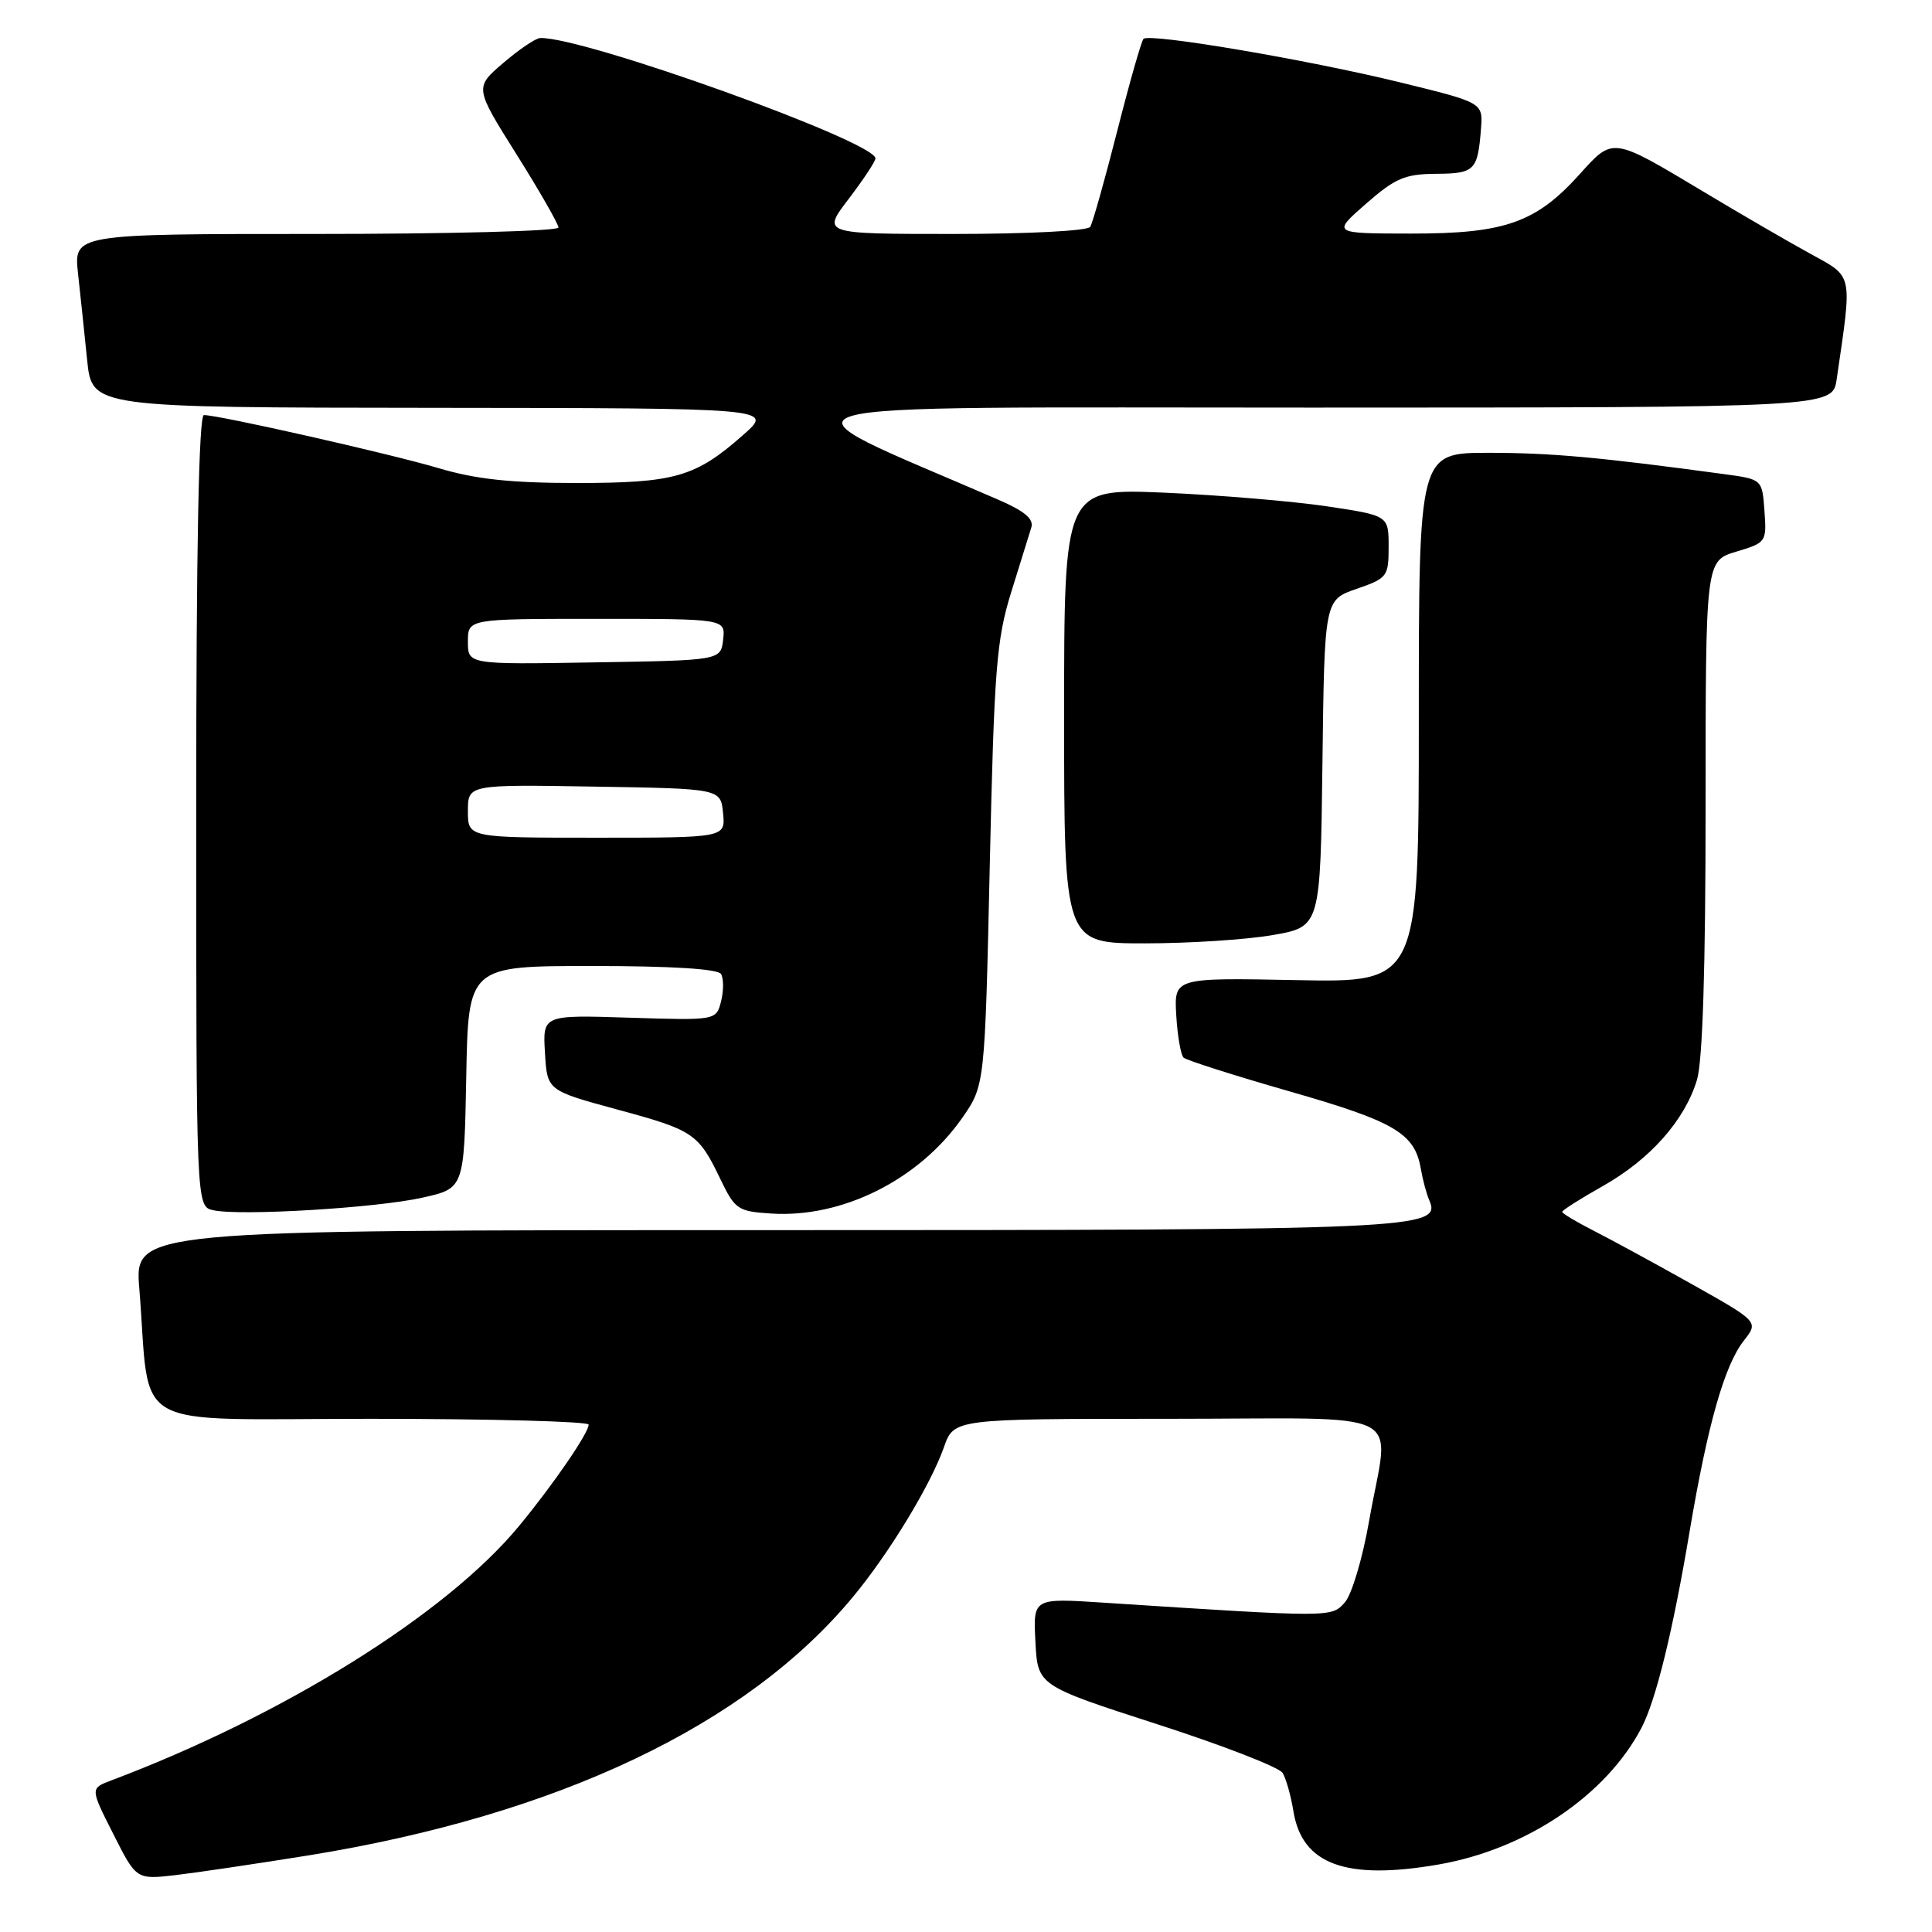 <?xml version="1.0" encoding="UTF-8" standalone="no"?>
<!DOCTYPE svg PUBLIC "-//W3C//DTD SVG 1.1//EN" "http://www.w3.org/Graphics/SVG/1.1/DTD/svg11.dtd" >
<svg xmlns="http://www.w3.org/2000/svg" xmlns:xlink="http://www.w3.org/1999/xlink" version="1.1" viewBox="0 0 256 256">
 <g >
 <path fill="currentColor"
d=" M 40.94 245.84 C 73.91 240.50 98.99 228.58 113.06 211.55 C 117.86 205.75 123.32 196.75 125.08 191.75 C 126.40 188.00 126.40 188.00 154.70 188.00 C 187.45 188.00 184.08 186.29 181.42 201.50 C 180.54 206.53 179.11 211.32 178.18 212.35 C 176.39 214.33 176.55 214.33 146.20 212.36 C 136.89 211.75 136.89 211.75 137.20 217.55 C 137.50 223.35 137.50 223.35 153.31 228.46 C 162.00 231.26 169.49 234.17 169.95 234.92 C 170.41 235.67 171.05 237.94 171.38 239.97 C 172.51 247.06 178.33 249.19 190.65 247.05 C 202.24 245.03 212.81 237.90 217.50 228.96 C 219.41 225.32 221.67 216.12 223.89 202.88 C 226.28 188.73 228.50 180.91 231.07 177.64 C 233.03 175.14 233.03 175.14 224.27 170.21 C 219.44 167.50 213.59 164.31 211.25 163.12 C 208.91 161.93 207.00 160.79 207.00 160.58 C 207.00 160.36 209.42 158.83 212.38 157.16 C 218.67 153.61 223.25 148.43 224.86 143.08 C 225.61 140.56 226.00 128.23 226.00 106.79 C 226.00 74.32 226.00 74.32 230.05 73.10 C 234.04 71.91 234.10 71.81 233.80 67.70 C 233.50 63.51 233.50 63.51 228.50 62.83 C 211.91 60.58 205.52 60.00 197.25 60.00 C 188.00 60.00 188.00 60.00 188.00 95.09 C 188.00 130.19 188.00 130.19 171.78 129.87 C 155.57 129.55 155.57 129.55 155.86 134.53 C 156.02 137.26 156.46 139.79 156.83 140.14 C 157.20 140.49 163.54 142.51 170.93 144.63 C 184.79 148.60 187.45 150.17 188.26 154.83 C 188.51 156.30 189.02 158.21 189.40 159.07 C 191.03 162.86 187.81 163.00 101.37 163.00 C 17.83 163.00 17.83 163.00 18.46 170.75 C 20.01 189.99 16.47 188.00 49.09 188.00 C 64.99 188.00 78.00 188.35 78.00 188.77 C 78.00 189.88 73.27 196.77 68.77 202.21 C 59.13 213.88 37.62 227.29 14.73 235.92 C 11.95 236.97 11.95 236.97 15.01 243.01 C 18.06 249.06 18.06 249.06 23.28 248.46 C 26.15 248.12 34.10 246.94 40.94 245.84 Z  M 56.00 158.69 C 61.50 157.46 61.50 157.46 61.78 142.73 C 62.05 128.00 62.05 128.00 78.47 128.00 C 88.92 128.00 95.12 128.38 95.54 129.06 C 95.89 129.64 95.90 131.26 95.55 132.66 C 94.91 135.21 94.91 135.21 83.41 134.85 C 71.91 134.48 71.91 134.48 72.21 139.49 C 72.50 144.49 72.50 144.49 81.73 147.00 C 91.93 149.76 92.54 150.17 95.47 156.27 C 97.39 160.26 97.77 160.52 102.20 160.80 C 111.60 161.41 121.75 156.33 127.47 148.17 C 130.50 143.83 130.50 143.83 131.15 114.67 C 131.73 88.63 132.04 84.75 133.98 78.50 C 135.18 74.65 136.38 70.79 136.65 69.91 C 137.01 68.77 135.79 67.74 132.32 66.23 C 101.47 52.85 97.52 54.02 173.66 54.01 C 242.82 54.00 242.82 54.00 243.37 50.25 C 245.45 35.97 245.63 36.79 239.80 33.58 C 236.88 31.98 230.53 28.29 225.67 25.37 C 213.54 18.11 213.77 18.14 209.30 23.10 C 203.52 29.51 199.41 30.96 187.00 30.95 C 176.50 30.94 176.50 30.94 181.00 27.00 C 184.87 23.61 186.16 23.06 190.28 23.03 C 195.41 23.00 195.81 22.60 196.24 17.05 C 196.50 13.60 196.50 13.60 185.50 10.91 C 173.26 7.91 152.31 4.36 151.52 5.15 C 151.24 5.43 149.67 10.93 148.03 17.39 C 146.39 23.84 144.78 29.54 144.46 30.06 C 144.14 30.59 136.25 31.00 126.40 31.00 C 108.91 31.00 108.91 31.00 112.45 26.36 C 114.40 23.80 116.00 21.39 116.00 20.99 C 116.00 18.76 77.25 4.84 71.58 5.04 C 70.98 5.06 68.79 6.54 66.69 8.34 C 62.88 11.60 62.88 11.60 68.44 20.45 C 71.50 25.32 74.00 29.69 74.00 30.15 C 74.00 30.62 59.55 31.00 41.88 31.00 C 9.77 31.00 9.77 31.00 10.34 36.25 C 10.66 39.14 11.20 44.31 11.55 47.75 C 12.20 54.00 12.20 54.00 57.35 54.04 C 102.50 54.08 102.50 54.08 98.50 57.61 C 92.17 63.21 89.44 64.00 76.39 64.00 C 67.69 64.00 63.03 63.50 58.11 62.03 C 51.66 60.12 29.04 55.00 27.02 55.00 C 26.34 55.00 26.00 72.56 26.00 107.43 C 26.00 159.86 26.00 159.86 28.25 160.36 C 31.80 161.15 49.94 160.06 56.00 158.69 Z  M 168.65 123.90 C 174.96 122.80 174.96 122.80 175.23 101.15 C 175.50 79.50 175.50 79.50 179.75 78.03 C 183.83 76.62 184.00 76.39 184.00 72.44 C 184.00 68.31 184.00 68.31 175.75 67.08 C 171.21 66.41 161.54 65.60 154.25 65.28 C 141.00 64.72 141.00 64.72 141.00 94.86 C 141.00 125.00 141.00 125.00 151.67 125.00 C 157.54 125.00 165.18 124.51 168.65 123.90 Z  M 62.00 107.48 C 62.00 103.95 62.00 103.95 78.75 104.23 C 95.50 104.50 95.50 104.50 95.81 107.75 C 96.13 111.00 96.13 111.00 79.06 111.00 C 62.00 111.00 62.00 111.00 62.00 107.48 Z  M 62.00 85.02 C 62.00 82.00 62.00 82.00 79.07 82.00 C 96.13 82.00 96.13 82.00 95.82 84.75 C 95.50 87.50 95.50 87.50 78.75 87.77 C 62.00 88.05 62.00 88.05 62.00 85.02 Z "/>
</g>
</svg>